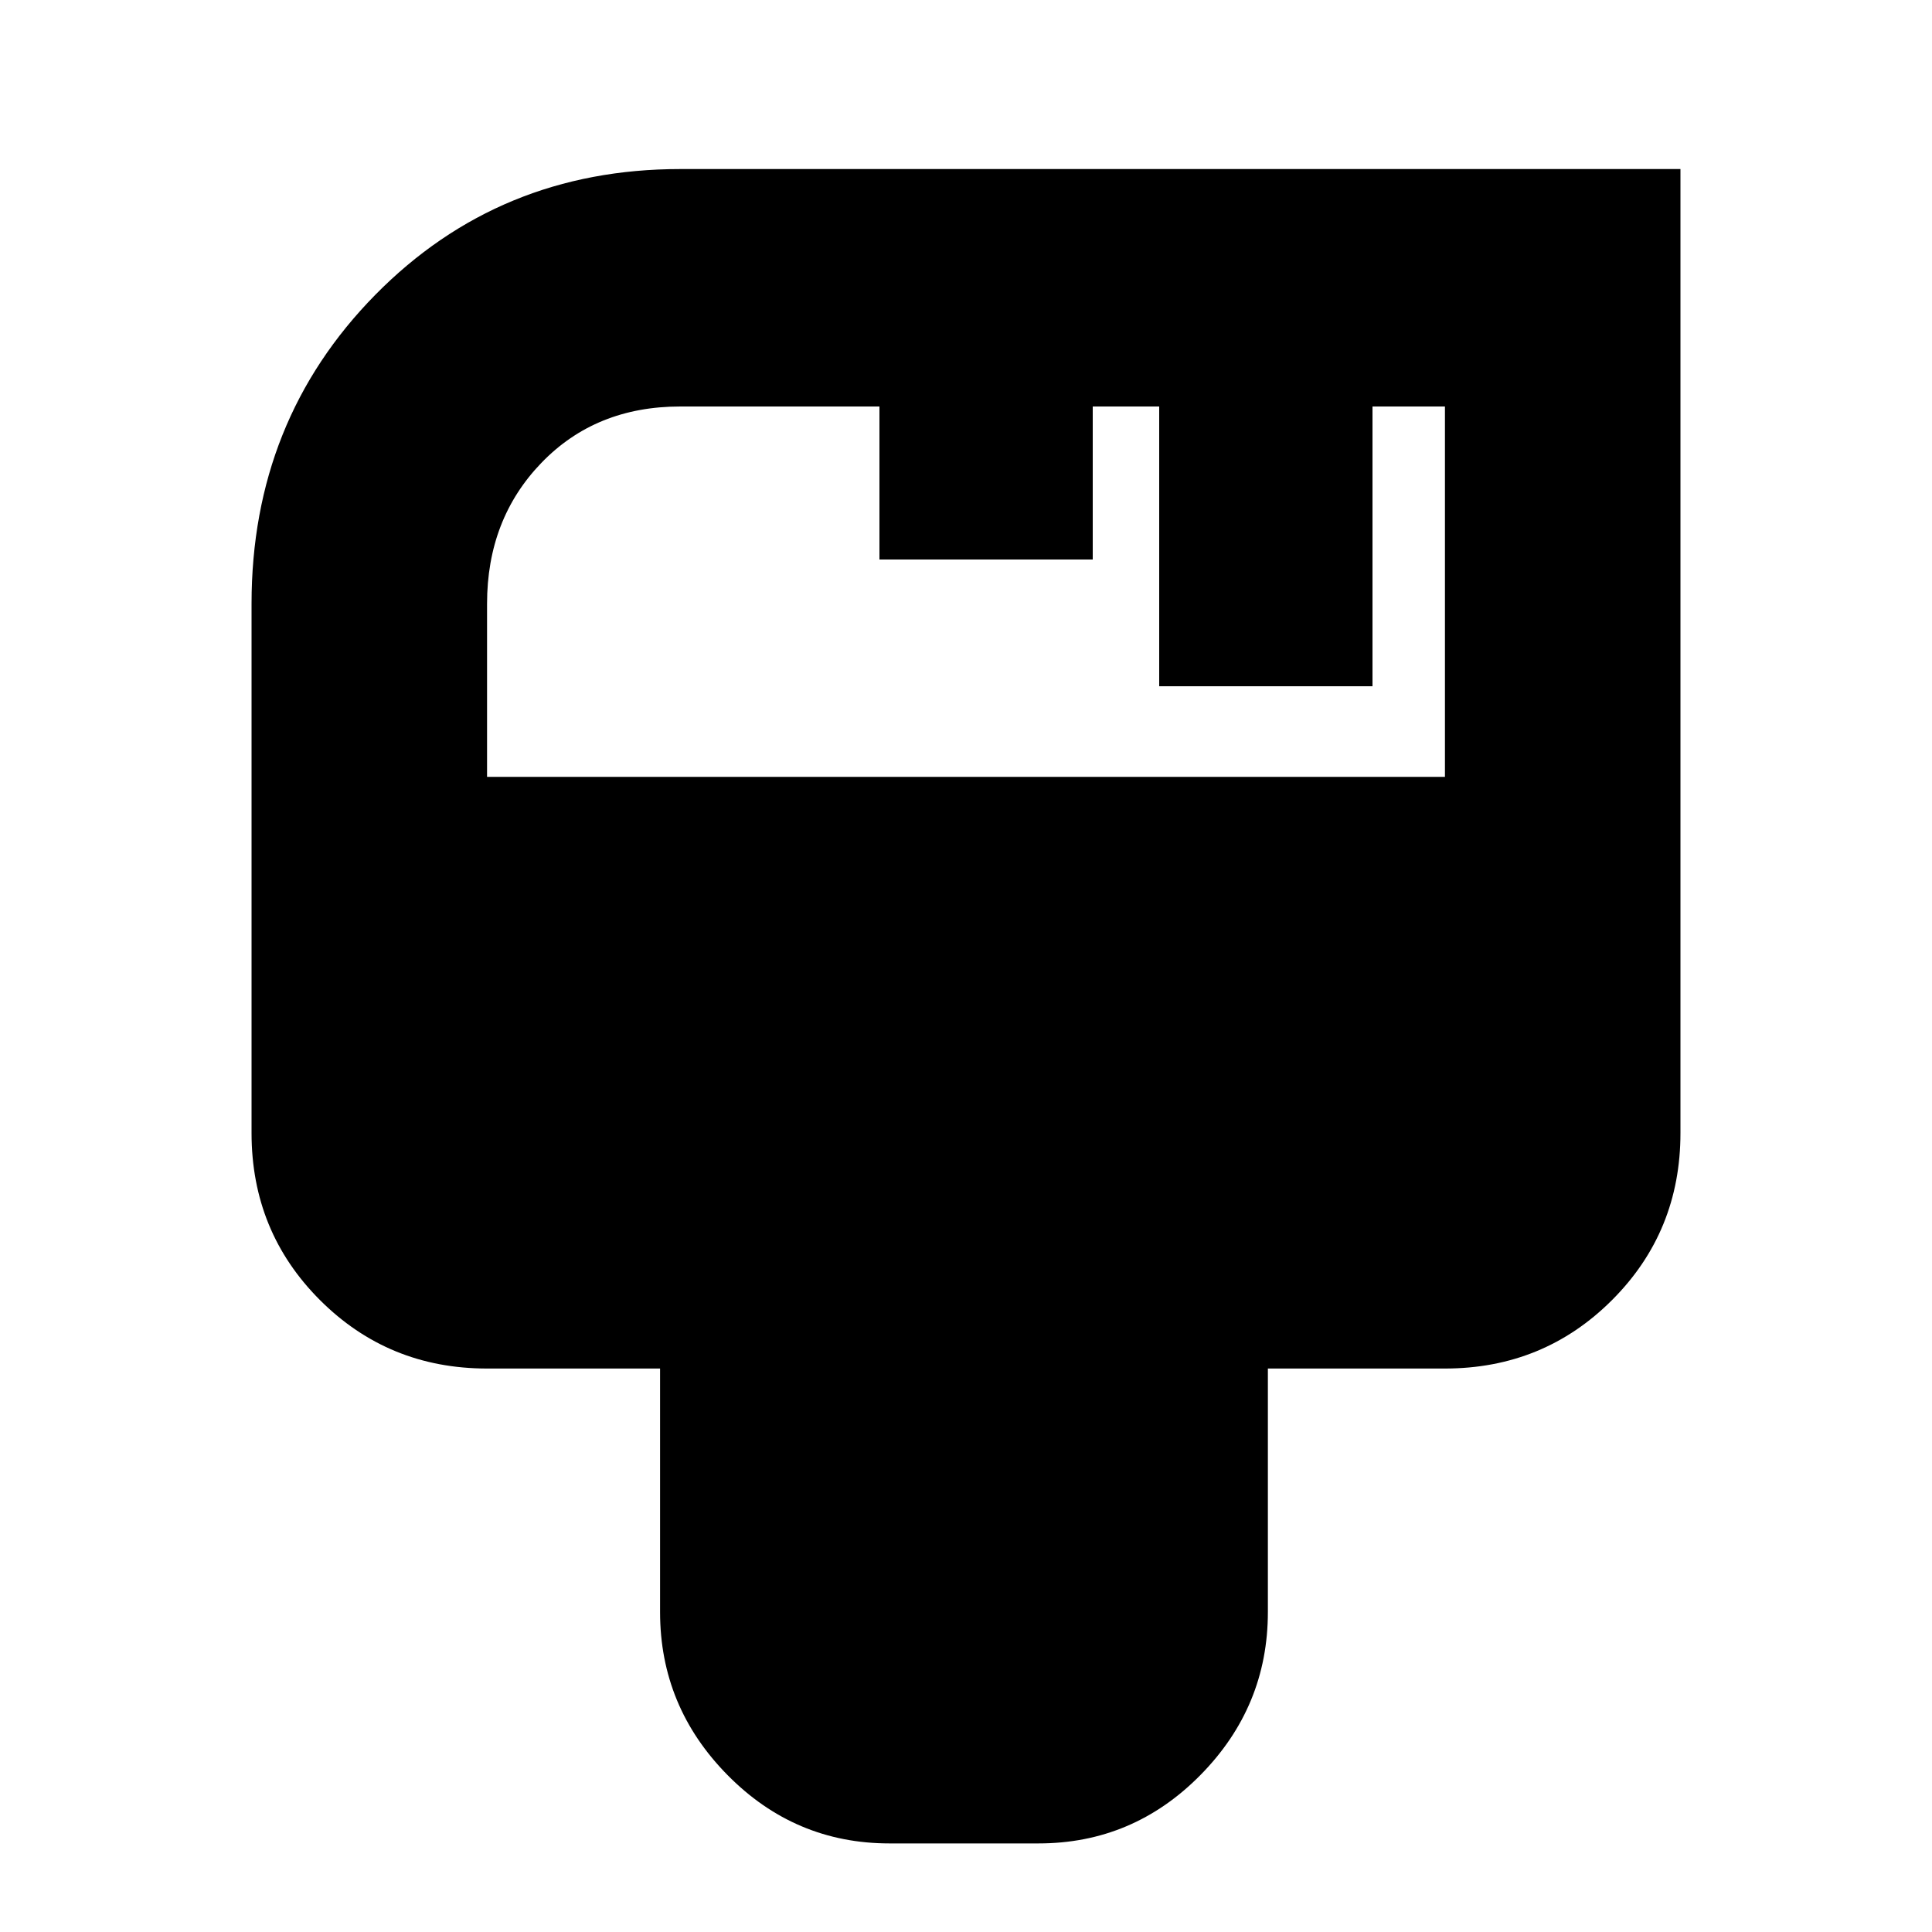 <svg xmlns="http://www.w3.org/2000/svg" height="20" width="20"><path d="M9.208 19.083q-.979 0-1.677-.708-.698-.708-.698-1.687v-2.521H5.042q-1.021 0-1.73-.709-.708-.708-.708-1.729V6.25q0-1.896 1.281-3.198Q5.167 1.75 7.042 1.75h10.354v9.979q0 1.021-.708 1.729-.709.709-1.73.709h-1.833v2.521q0 .979-.698 1.687-.698.708-1.677.708ZM5.042 8.042h9.916V4.208h-.75v2.896H12V4.208h-.688v1.584H9.104V4.208H7.042q-.875 0-1.438.584-.562.583-.562 1.458Z"/></svg>